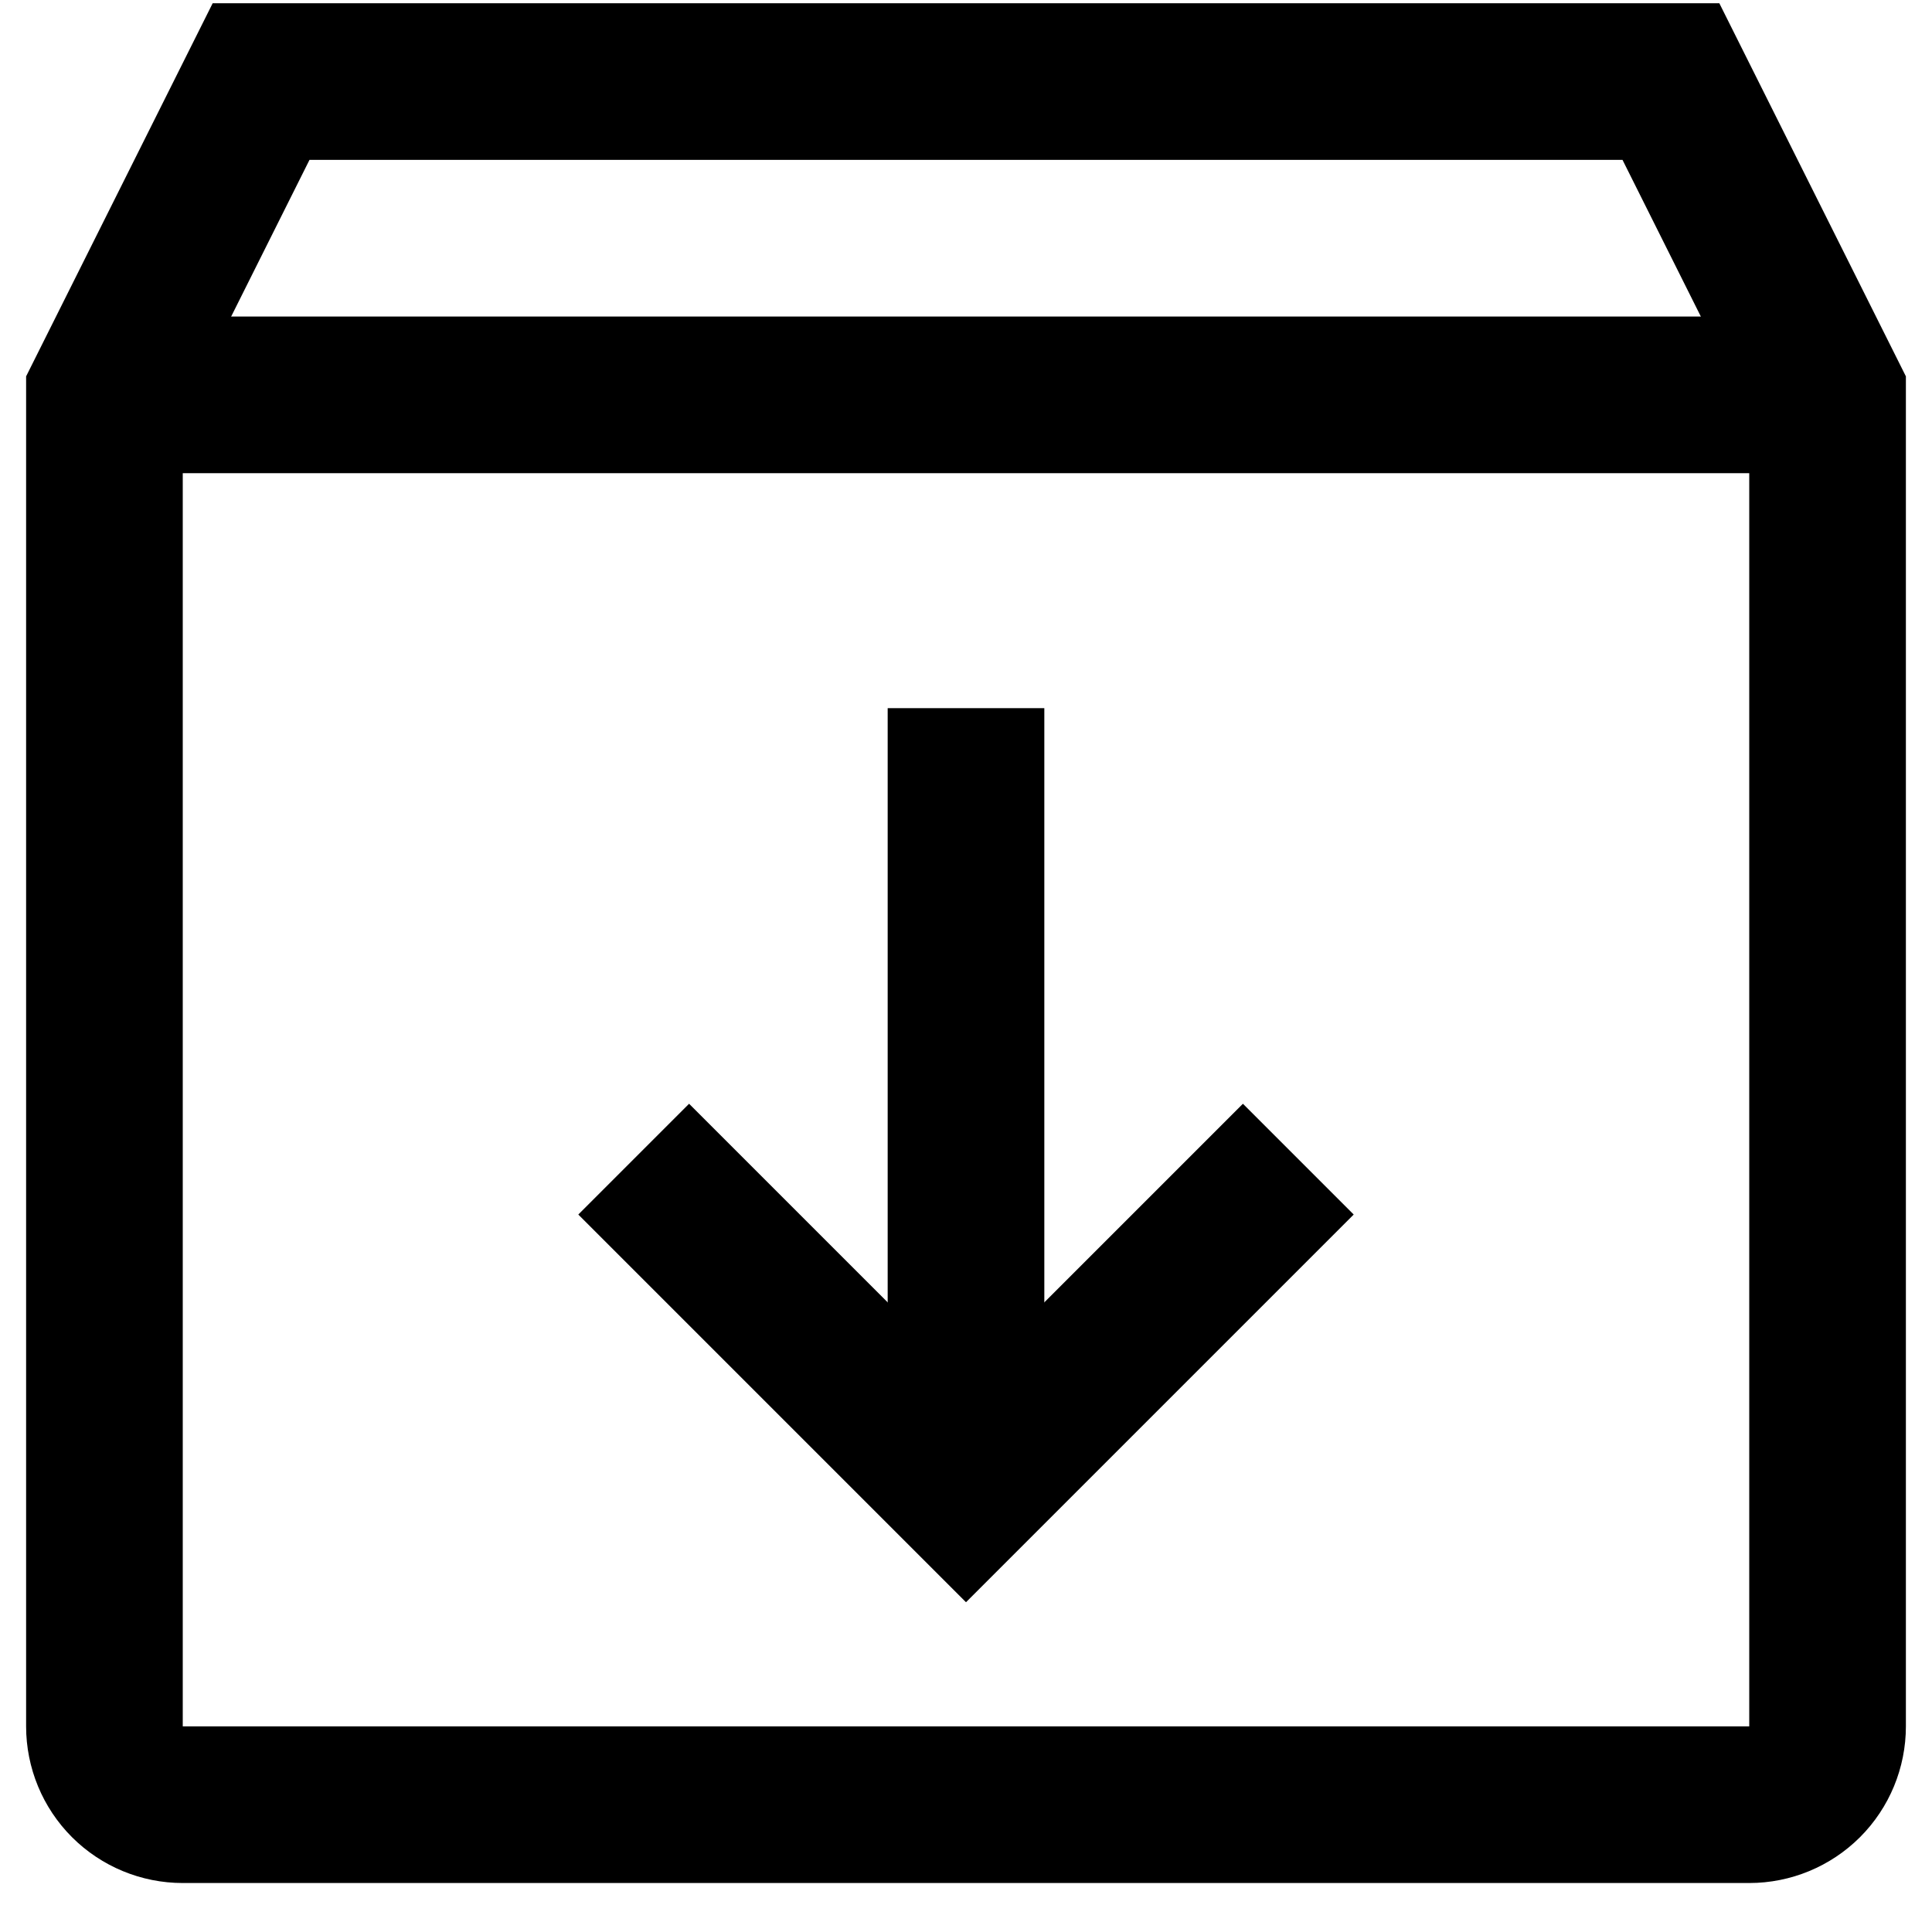 <svg width="37" height="37" viewBox="0 0 37 37" fill="none" xmlns="http://www.w3.org/2000/svg">
  <path 
    d="M33.5 34.562H3.5C3.102 34.562 2.721 34.404 2.439 34.123C2.158 33.842 2 33.46 2 33.062V7.562L5 1.562H32L35 7.562V33.062C35 33.46 34.842 33.842 34.561 34.123C34.279 34.404 33.898 34.562 33.5 34.562Z" 
    stroke="currentColor" 
    stroke-width="3"
    fill="none" 
  />
  <path 
    d="M12.136 22.199L18.5 28.563L24.864 22.199" 
    stroke="currentColor" 
    stroke-width="3"
    fill="none"
  />
  <path 
    d="M18.5 13.562V28.562" 
    stroke="currentColor" 
    stroke-width="3"
    fill="none"
  />
  <path 
    d="M2 7.562H35" 
    stroke="currentColor" 
    stroke-width="3"
    fill="none"
  />
</svg>